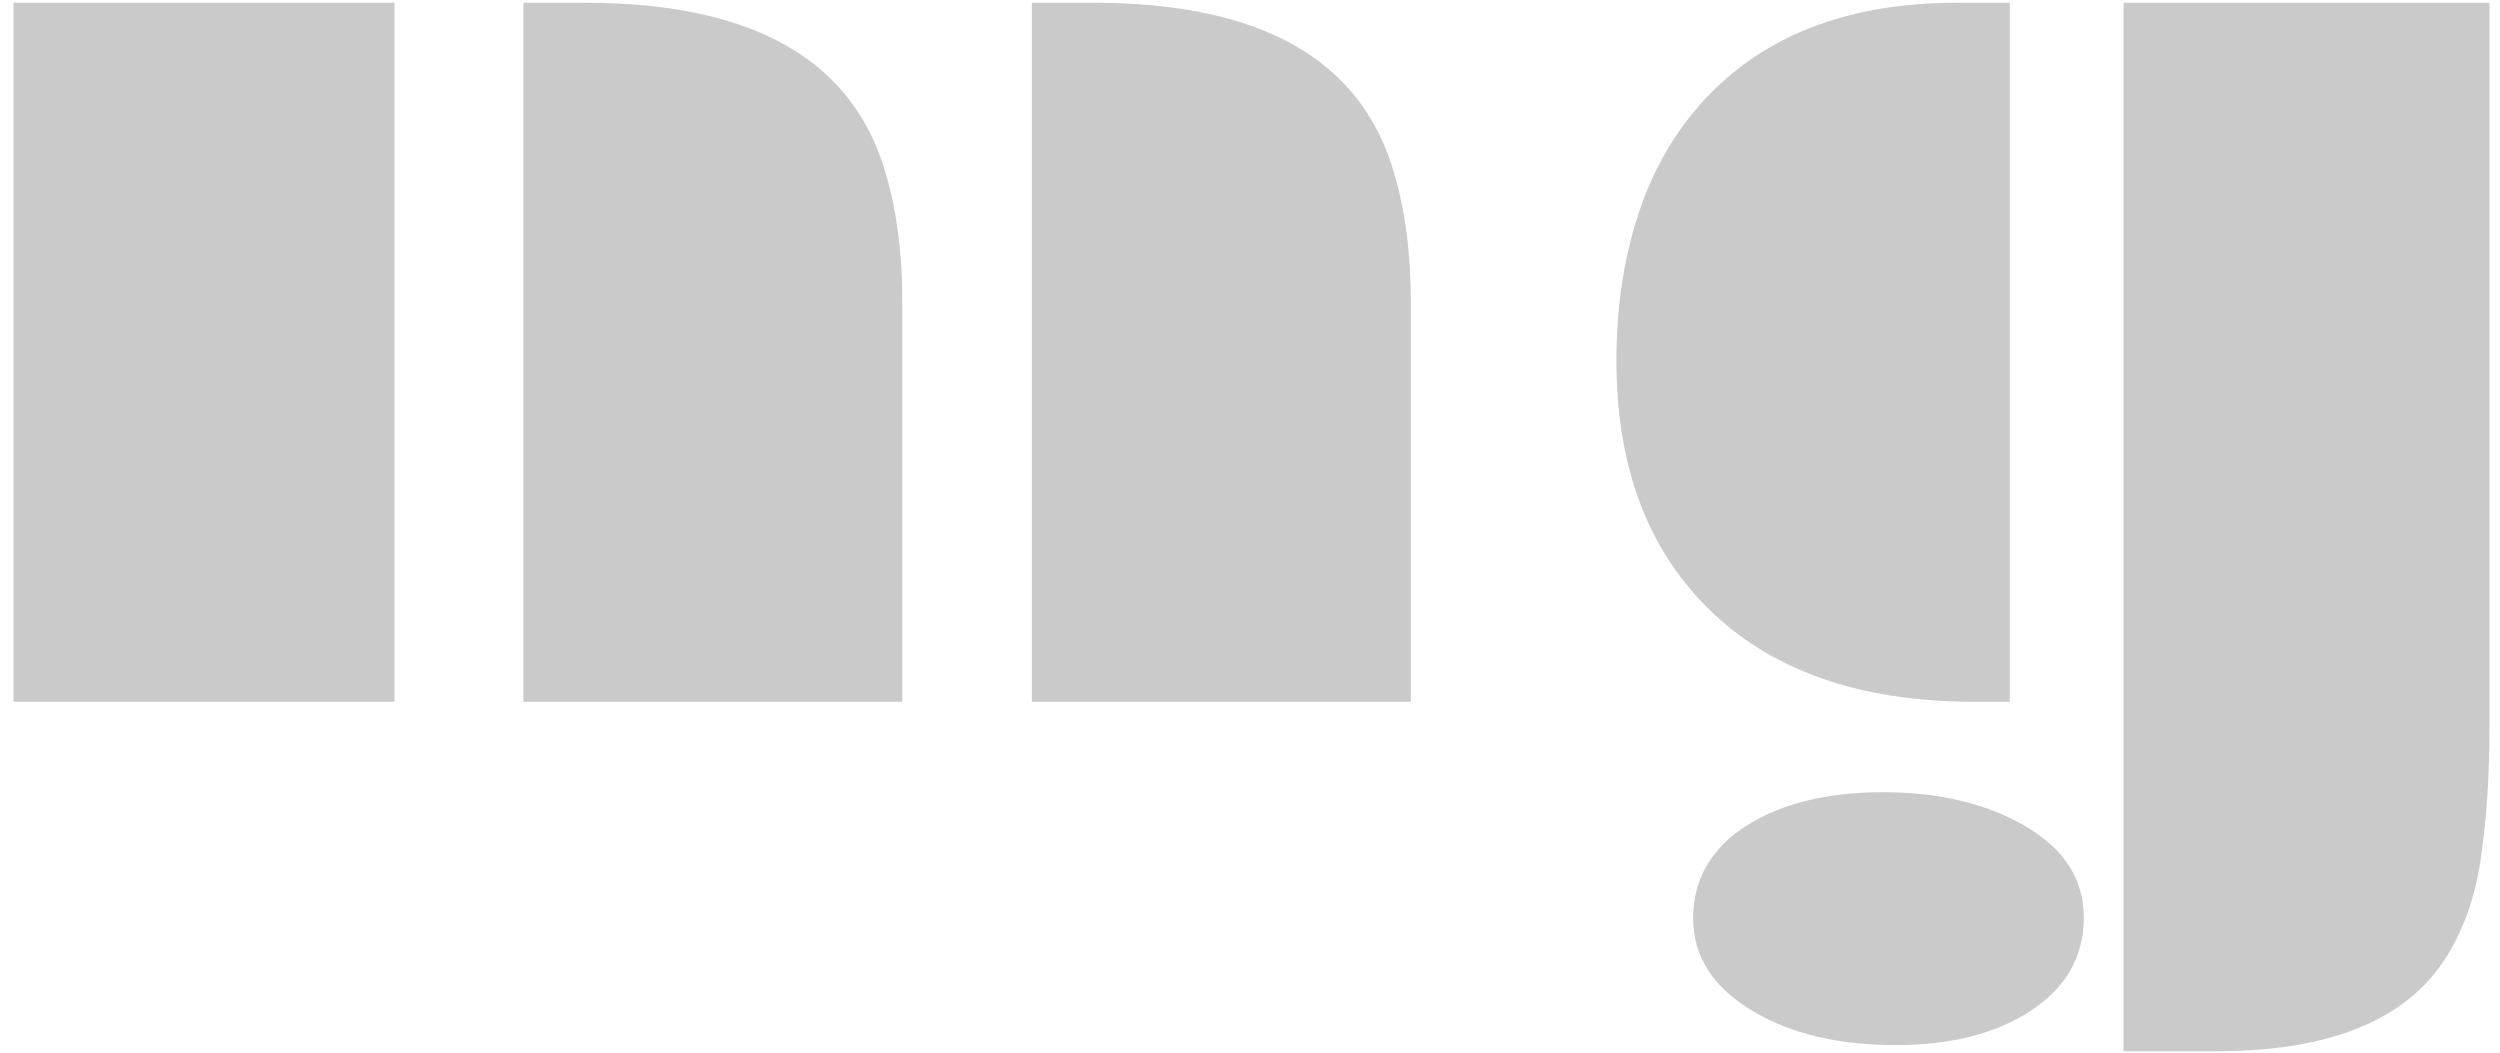<svg width="171" height="72" viewBox="0 0 171 72" fill="none" xmlns="http://www.w3.org/2000/svg">
<path d="M70.578 0.188H74.797C86.297 0.188 93.156 4.094 95.375 11.906C96.125 14.438 96.5 17.359 96.5 20.672V48H70.578V0.188ZM35.797 0.188H40.016C51.516 0.188 58.375 4.094 60.594 11.906C61.344 14.438 61.719 17.359 61.719 20.672V48H35.797V0.188ZM0.922 0.188H26.984V48H0.922V0.188ZM145.25 0.188H170.281V49.734C170.281 53.078 170.078 56.109 169.672 58.828C169.266 61.547 168.406 63.875 167.094 65.812C164.344 69.875 159.172 71.906 151.578 71.906H145.25V0.188ZM110.562 24.656C110.562 21.219 111.016 18.031 111.922 15.094C112.828 12.125 114.234 9.531 116.141 7.312C120.266 2.562 126.172 0.188 133.859 0.188H137.469V48H135.031C127.156 48 121.062 45.844 116.75 41.531C112.625 37.406 110.562 31.781 110.562 24.656ZM115.812 62.812C115.812 61.438 116.141 60.203 116.797 59.109C117.453 58.047 118.359 57.156 119.516 56.438C121.922 54.938 125.016 54.188 128.797 54.188C132.578 54.188 135.781 54.938 138.406 56.438C141.156 58 142.531 60.109 142.531 62.766C142.531 65.453 141.297 67.594 138.828 69.188C136.453 70.719 133.391 71.484 129.641 71.484C125.766 71.484 122.531 70.719 119.938 69.188C117.188 67.562 115.812 65.438 115.812 62.812Z" fill="#CACACA"/>
</svg>
